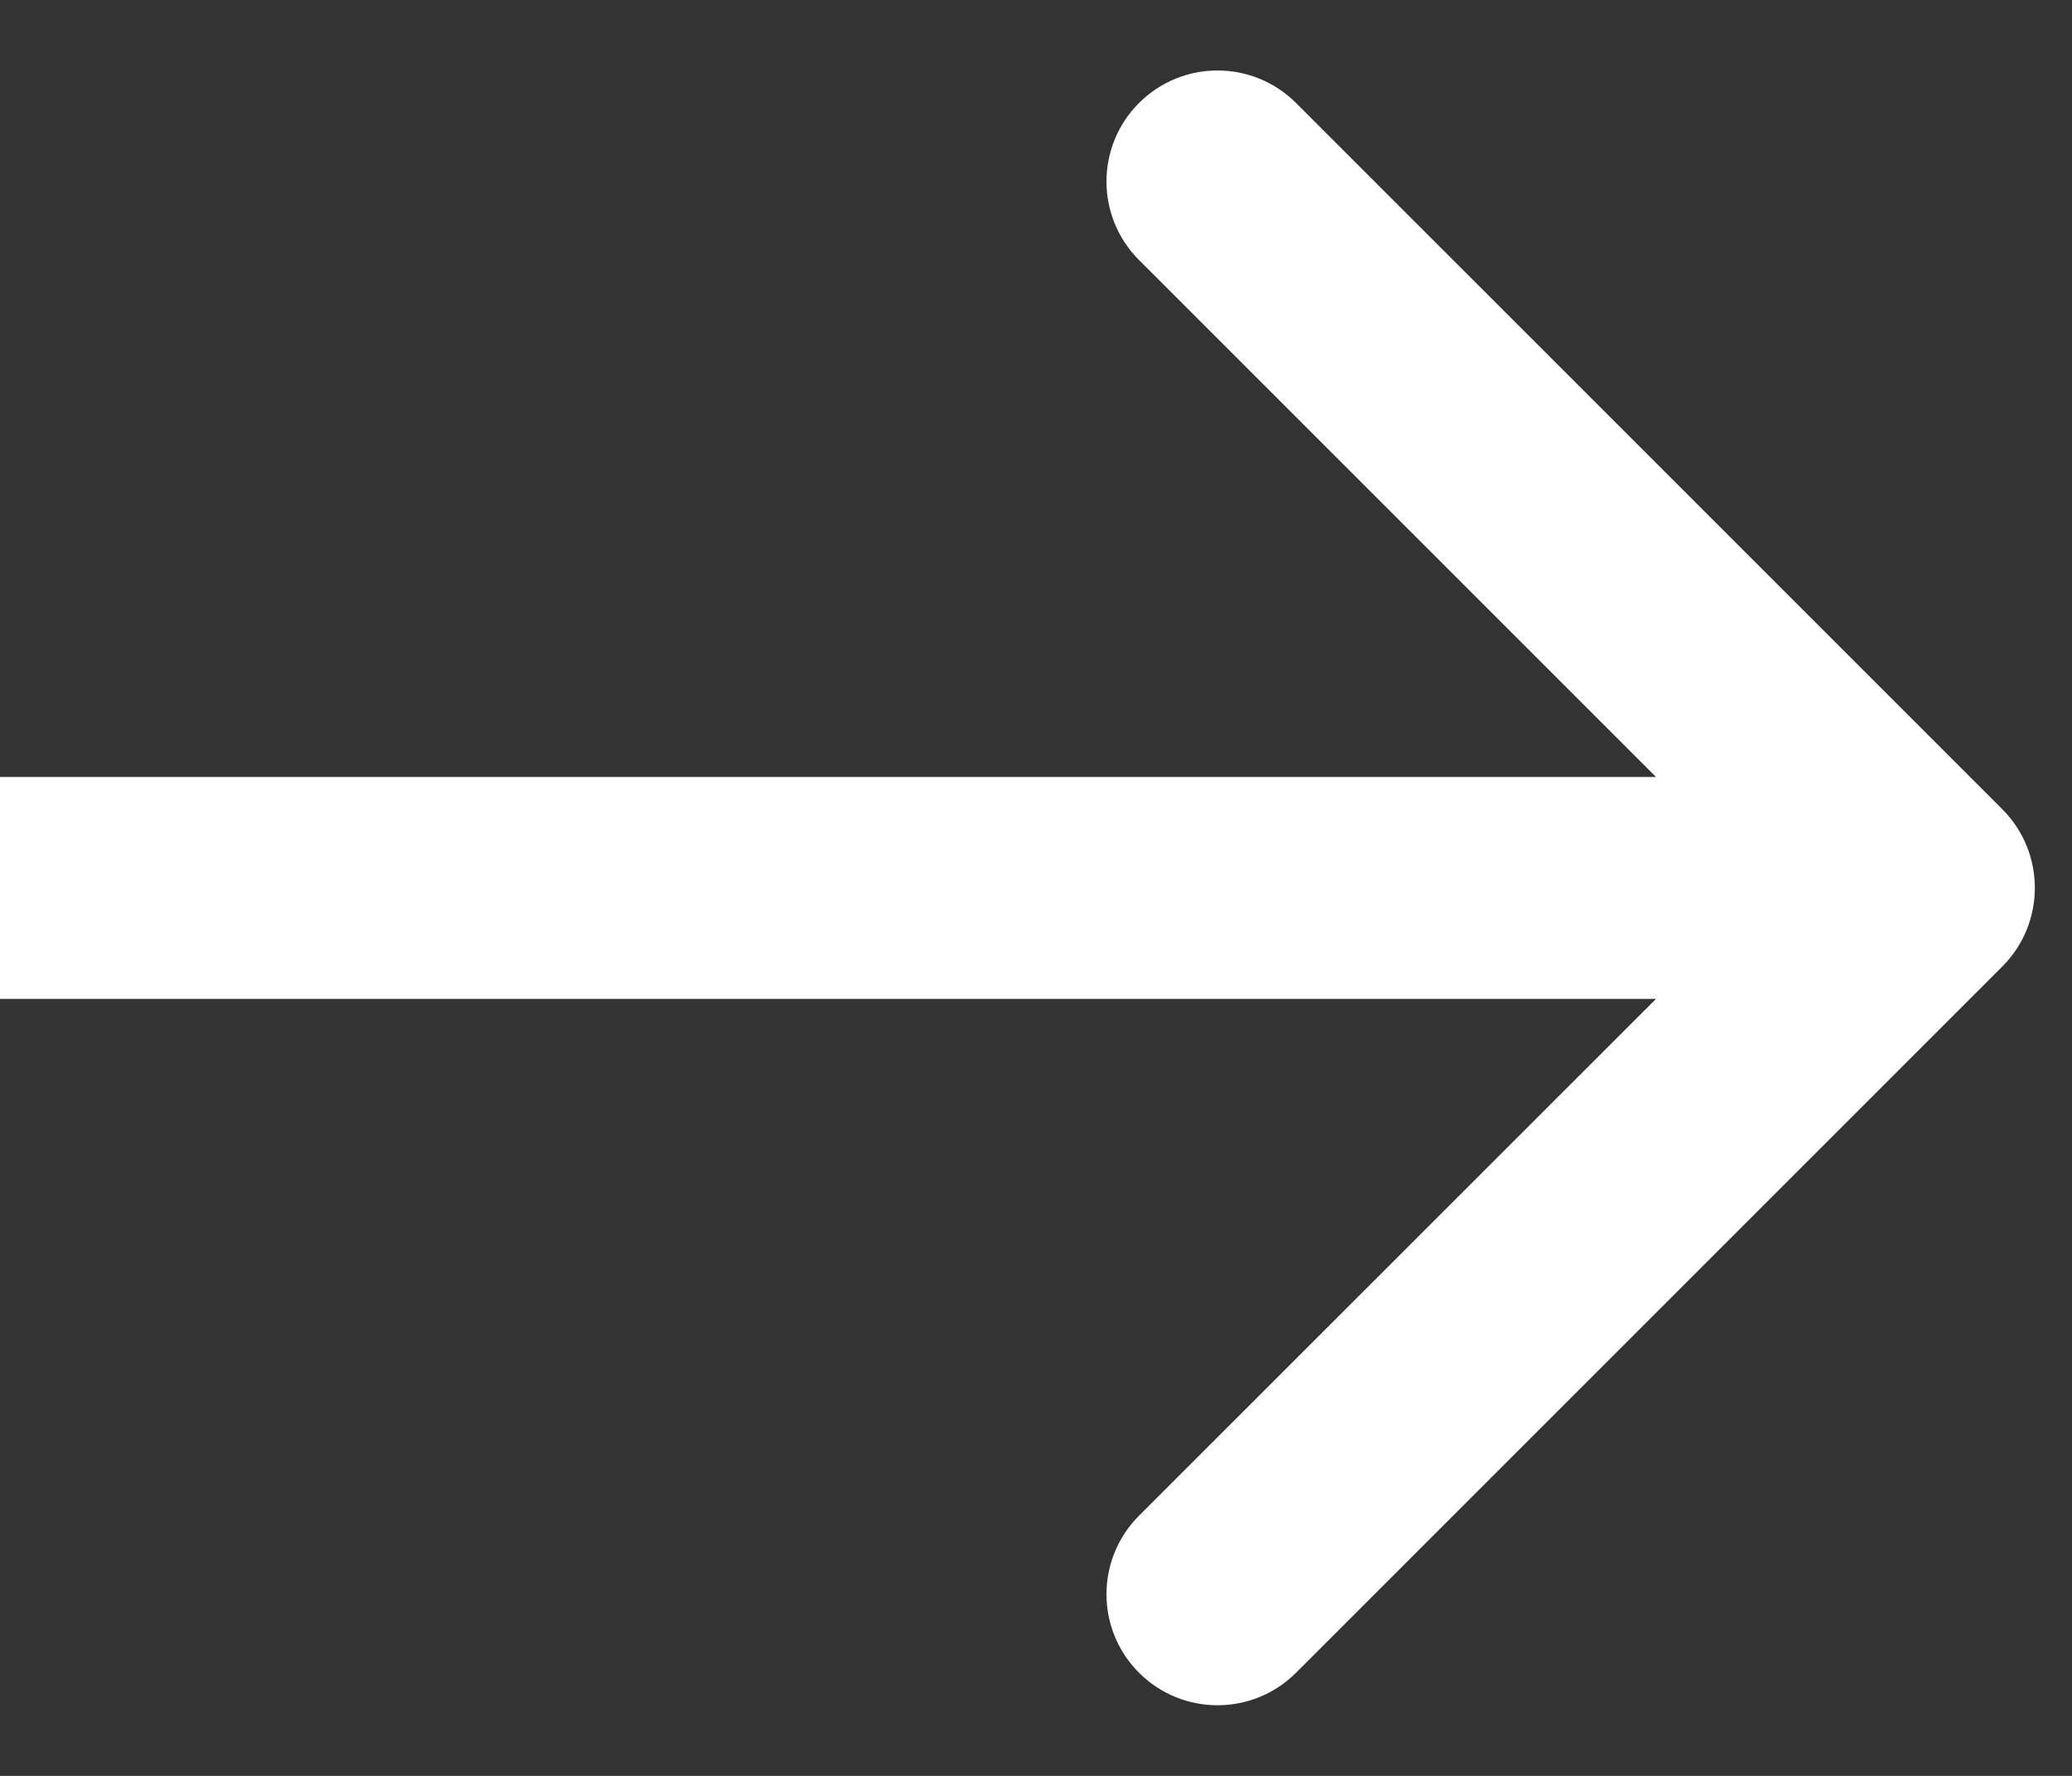 <svg width="14" height="12" viewBox="0 0 14 12" fill="none" xmlns="http://www.w3.org/2000/svg">
<rect x="0" y="0" width="14" height="12" fill="#333333" stroke="none"/>
<path d="M13.53 6.53C13.822 6.237 13.822 5.762 13.53 5.469L8.757 0.696C8.464 0.403 7.989 0.403 7.696 0.696C7.403 0.989 7.403 1.464 7.696 1.757L11.939 6L7.696 10.242C7.403 10.535 7.403 11.01 7.696 11.303C7.989 11.596 8.464 11.596 8.757 11.303L13.53 6.53ZM-0.001 6.75H12.999V5.25H-0.001V6.75Z" fill="white"/>
</svg>
